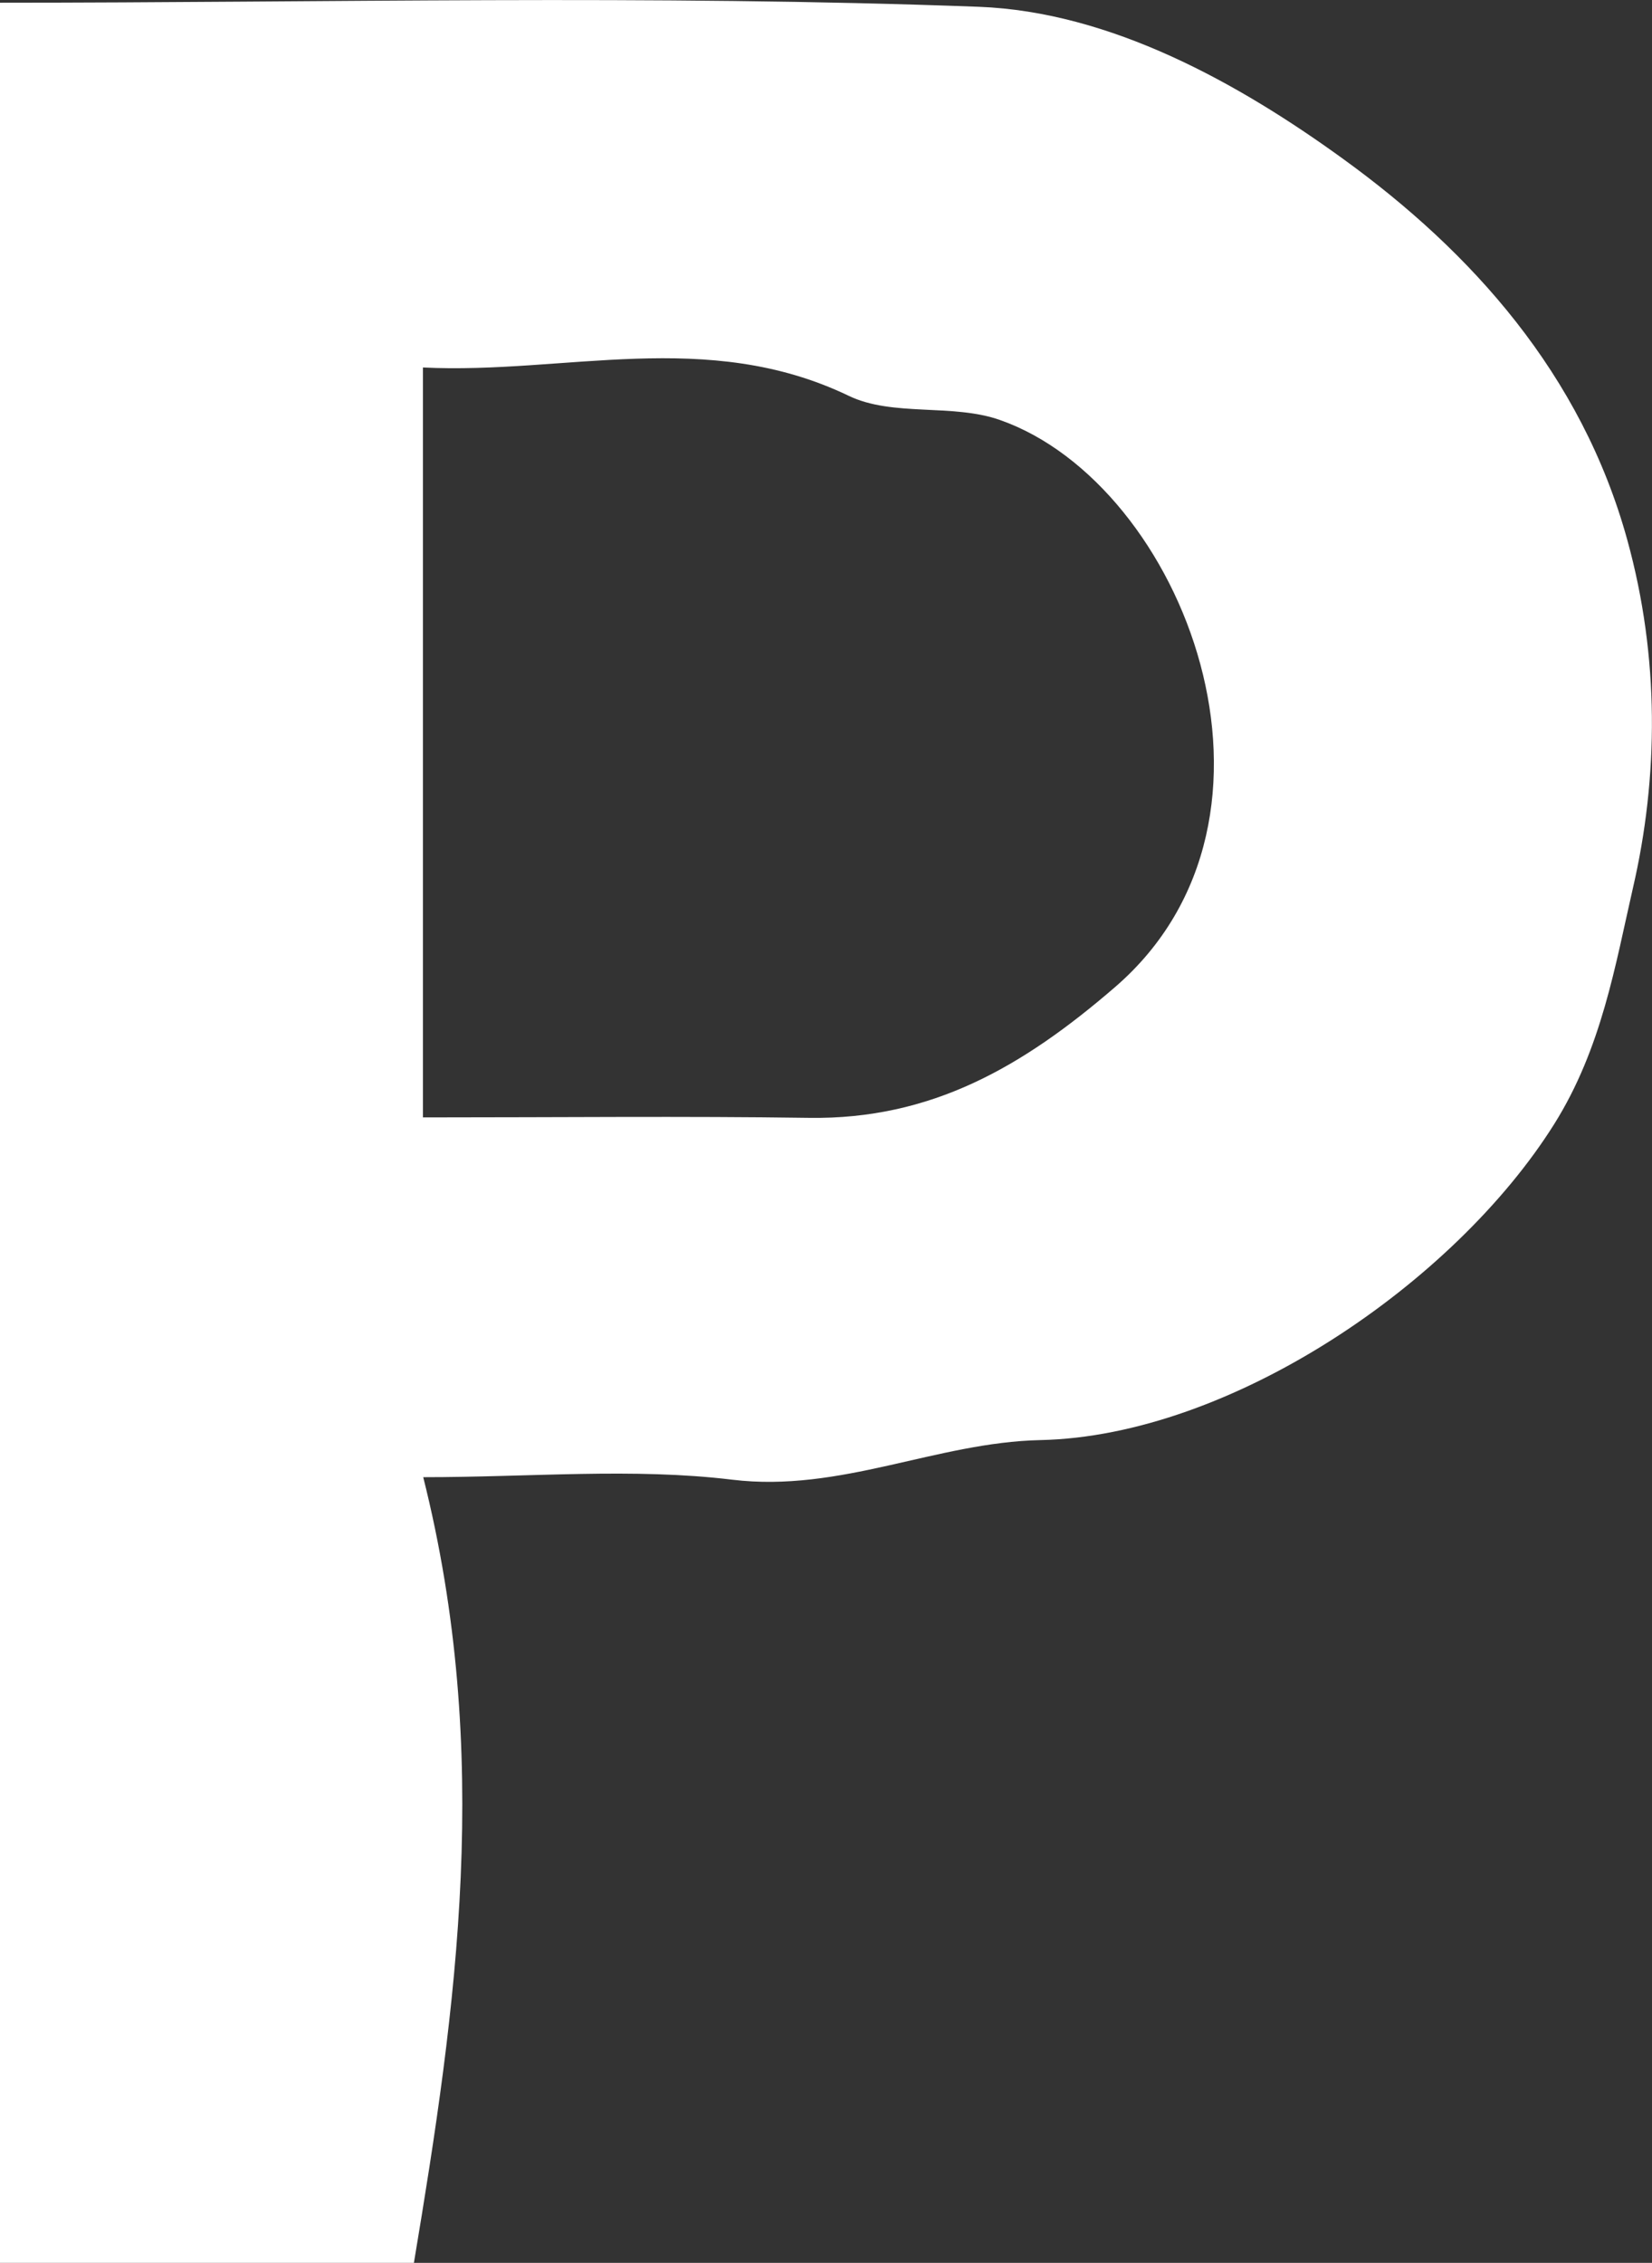 <?xml version="1.0" encoding="UTF-8"?>
<svg id="_레이어_2" data-name="레이어 2" xmlns="http://www.w3.org/2000/svg" viewBox="0 0 73.04 100">
  <rect x="0" y="0" width="73.04" height="100" fill="#333333" stroke="none"/>
  <defs>
    <style>
      .cls-1 {
        fill: #fff;
        stroke-width: 0px;
      }
    </style>
  </defs>
  <g id="_레이어_1-2" data-name="레이어 1">
    <path class="cls-1" d="M18.71,65.27c3.07,12.22,1.49,23.36-.41,34.73H0V.12C14.35.12,28.83-.24,43.27.3c5.84.22,11.5,3.38,16.11,6.72,5.68,4.11,10.55,9.51,12.57,16.85,1.43,5.18,1.38,10.47.25,15.36-.78,3.4-1.38,7.09-3.48,10.44-4.41,7.03-14.31,13.79-22.72,13.97-4.61.1-8.84,2.33-13.63,1.75-4.38-.53-8.87-.11-13.68-.11ZM18.7,49.38c6.05,0,11.56-.06,17.07.02,5.4.08,9.44-2.25,13.52-5.77,8.72-7.51,3.05-22.22-5.08-25.07-2.1-.74-4.74-.13-6.69-1.07-6.27-3.01-12.54-.94-18.82-1.25v33.13Z"/>
  </g>
</svg>
